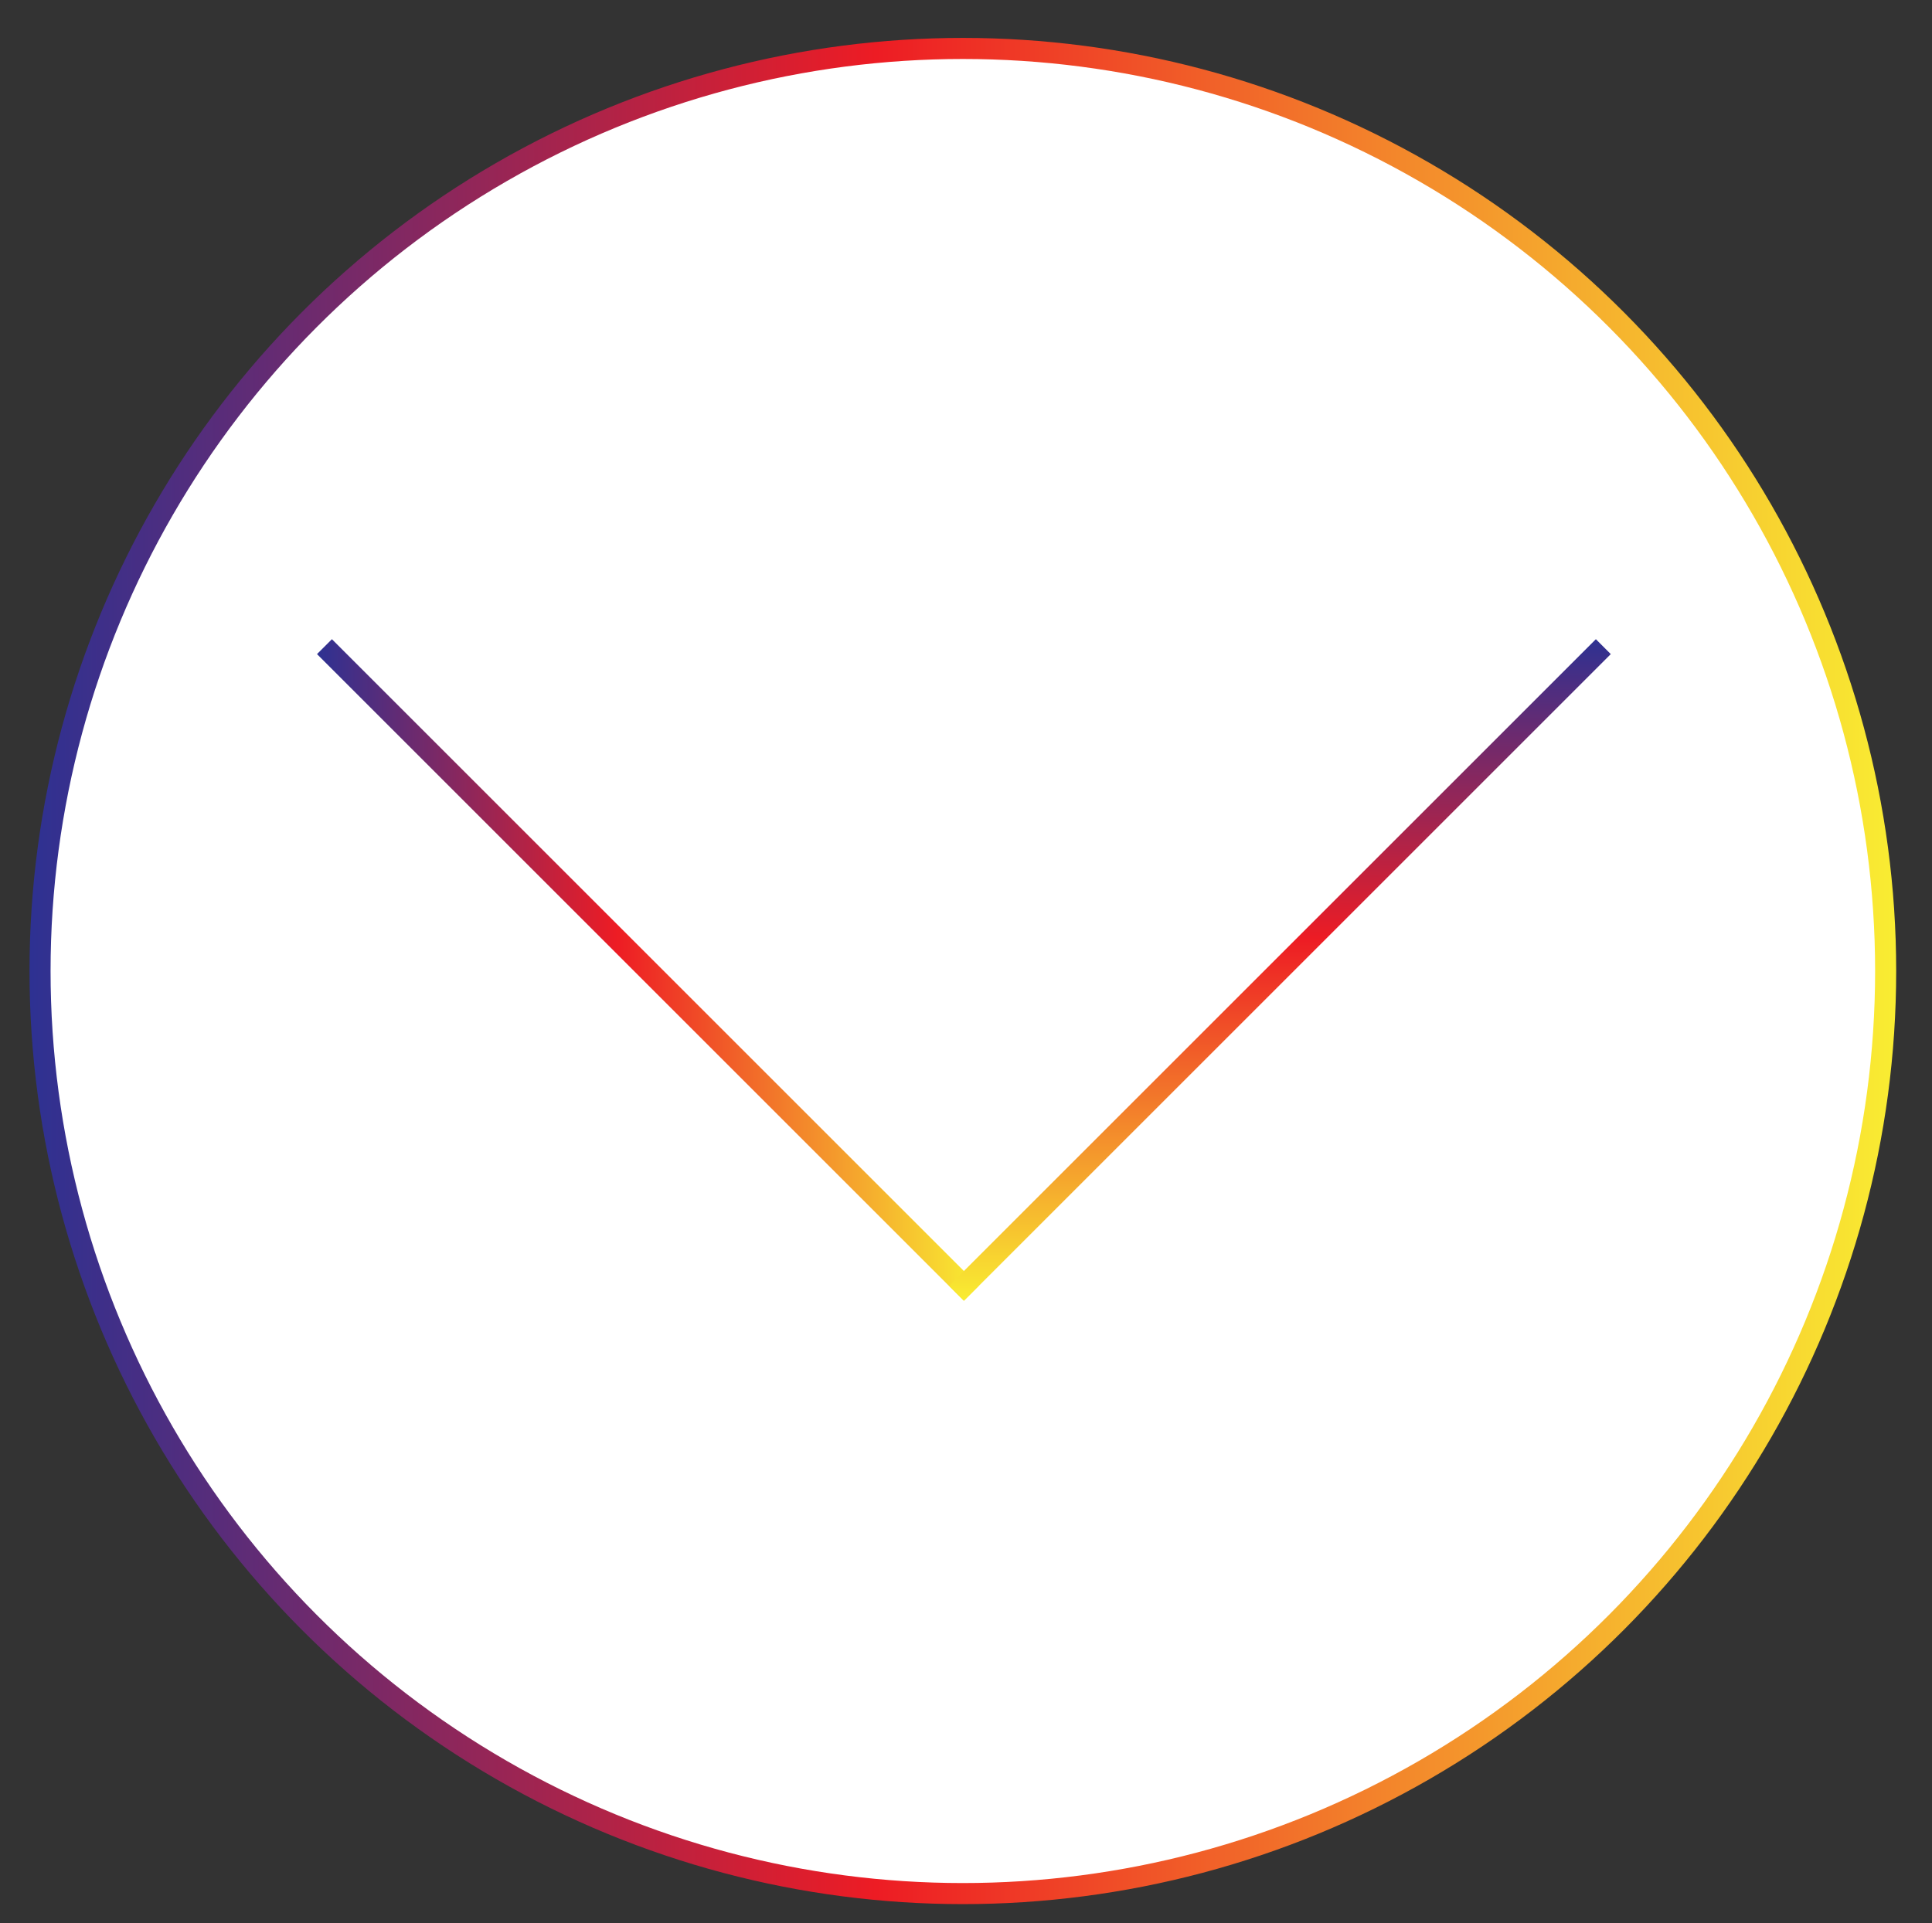 <?xml version="1.0" encoding="utf-8"?>
<!-- Generator: Adobe Illustrator 19.0.0, SVG Export Plug-In . SVG Version: 6.00 Build 0)  -->
<svg version="1.1" id="Layer_1" xmlns="http://www.w3.org/2000/svg" xmlns:xlink="http://www.w3.org/1999/xlink" x="0px" y="0px"
	 viewBox="0 0 91.7 91.3" style="enable-background:new 0 0 91.7 91.3;" xml:space="preserve">
<rect x="0" y="0" width="91.7" height="91.3" fill="#333333" stroke="none"/>
<style type="text/css">
	.st0{fill:#FFFFFF;stroke:url(#XMLID_150_);stroke-miterlimit:10;}
	.st1{fill:none;stroke:url(#XMLID_151_);stroke-miterlimit:10;}
	.st2{fill:none;stroke:url(#XMLID_152_);stroke-miterlimit:10;}
	.st3{display:none;fill:#FFFFFF;stroke:#FFFFFF;stroke-miterlimit:10;}
</style>
<linearGradient id="XMLID_150_" gradientUnits="userSpaceOnUse" x1="1.49" y1="46.052" x2="89.99" y2="46.052">
	<stop  offset="0" style="stop-color:#2E3192"/>
	<stop  offset="0.453" style="stop-color:#ED1C24"/>
	<stop  offset="1" style="stop-color:#F9ED32"/>
</linearGradient>
<circle id="XMLID_1_" class="st0" cx="45.7" cy="46.1" r="43.8"/>
<g id="XMLID_4_">
	<linearGradient id="XMLID_151_" gradientUnits="userSpaceOnUse" x1="15.057" y1="46.052" x2="46.462" y2="46.052">
		<stop  offset="0" style="stop-color:#2E3192"/>
		<stop  offset="0.453" style="stop-color:#ED1C24"/>
		<stop  offset="1" style="stop-color:#F9ED32"/>
	</linearGradient>
	<line id="XMLID_2_" class="st1" x1="15.4" y1="30.7" x2="46.1" y2="61.4"/>
	
		<linearGradient id="XMLID_152_" gradientUnits="userSpaceOnUse" x1="29.349" y1="-1.136" x2="60.754" y2="-1.136" gradientTransform="matrix(-5.096258e-008 1 -1 -6.630855e-007 59.583 1)">
		<stop  offset="0" style="stop-color:#2E3192"/>
		<stop  offset="0.453" style="stop-color:#ED1C24"/>
		<stop  offset="1" style="stop-color:#F9ED32"/>
	</linearGradient>
	<line id="XMLID_3_" class="st2" x1="76.1" y1="30.7" x2="45.4" y2="61.4"/>
</g>
<rect id="XMLID_148_" x="-17.4" y="-17.1" class="st3" width="136.8" height="138.5"/>
</svg>
